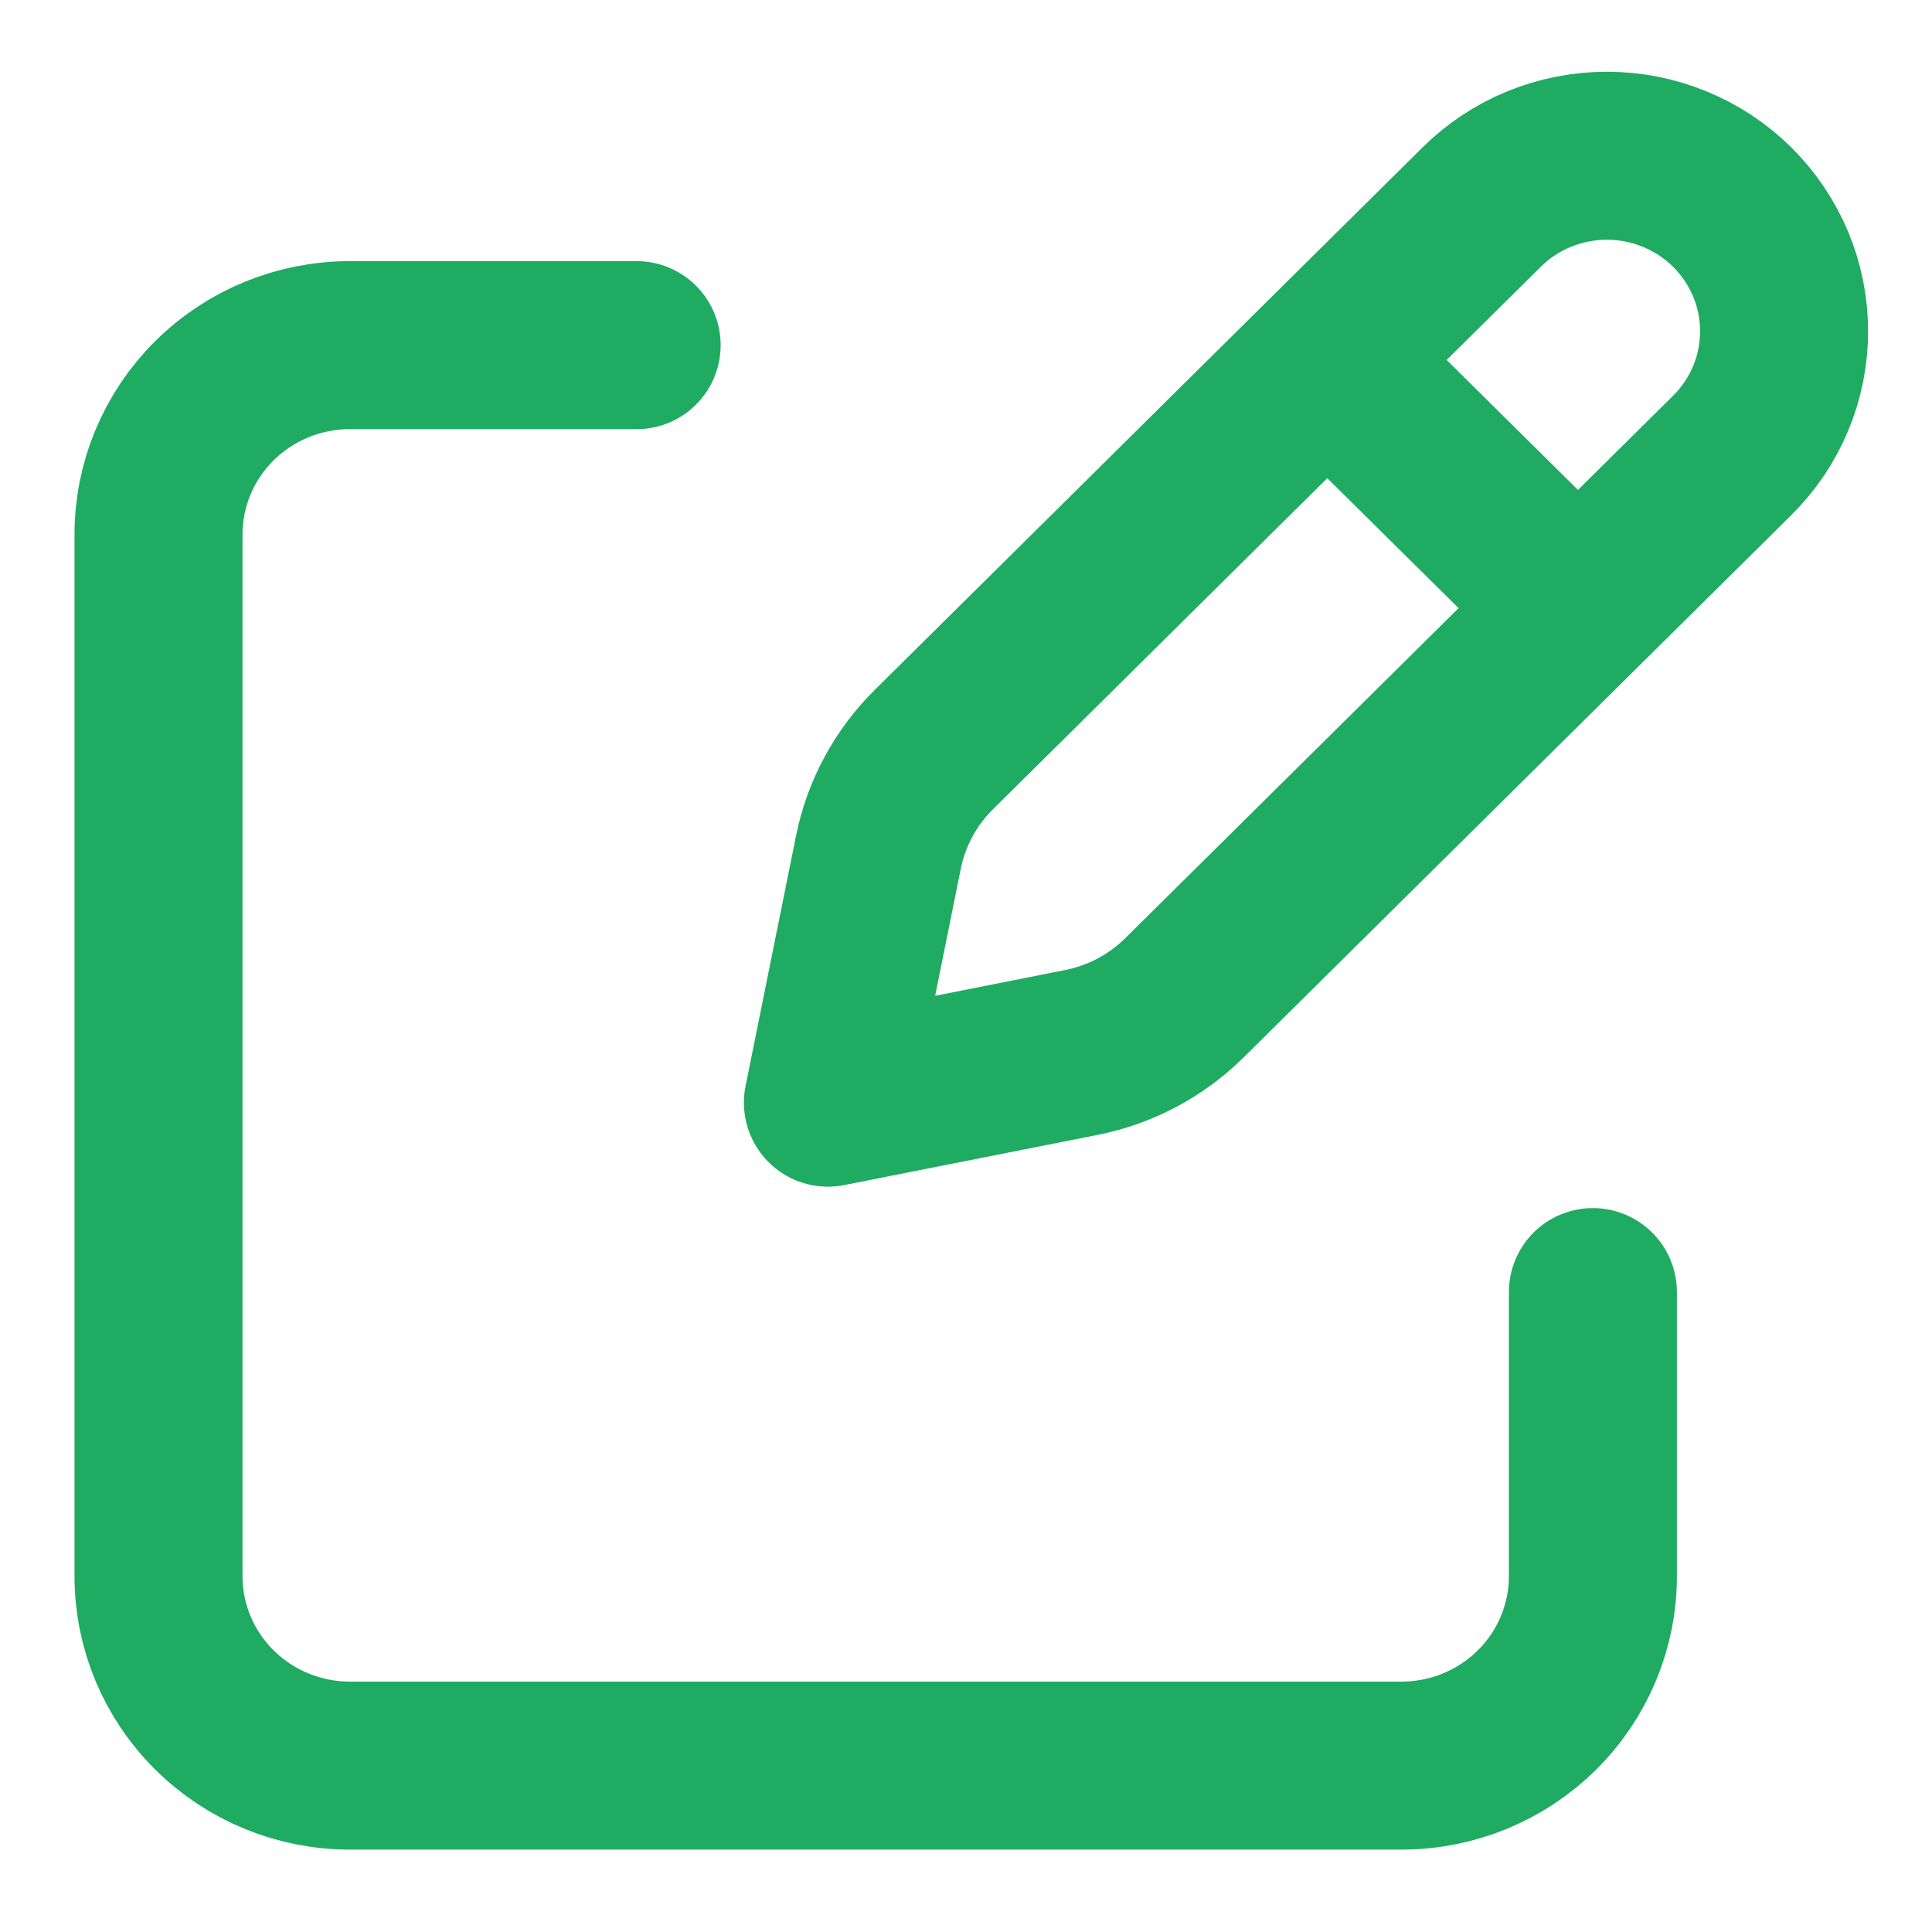 <svg width="23" height="23" viewBox="0 0 23 23" fill="none" xmlns="http://www.w3.org/2000/svg">
    <path
        d="M16.087 4.569L18.498 6.955L16.087 4.569ZM17.638 2.466L11.118 8.923C10.781 9.256 10.552 9.68 10.458 10.142L9.856 13.127L12.87 12.53C13.337 12.438 13.765 12.211 14.102 11.877L20.622 5.421C20.817 5.227 20.973 4.997 21.079 4.743C21.185 4.49 21.239 4.218 21.239 3.944C21.239 3.669 21.185 3.398 21.079 3.144C20.973 2.891 20.817 2.66 20.622 2.466C20.426 2.272 20.193 2.118 19.937 2.013C19.681 1.908 19.407 1.854 19.13 1.854C18.853 1.854 18.578 1.908 18.322 2.013C18.066 2.118 17.834 2.272 17.638 2.466V2.466Z"
        stroke="#1FAB61" stroke-width="2" stroke-linecap="round" stroke-linejoin="round" />
    <path
        d="M18.963 15.382V18.764C18.963 19.362 18.723 19.936 18.296 20.358C17.869 20.781 17.29 21.019 16.686 21.019H4.164C3.56 21.019 2.981 20.781 2.554 20.358C2.127 19.936 1.887 19.362 1.887 18.764V6.363C1.887 5.765 2.127 5.192 2.554 4.769C2.981 4.346 3.56 4.109 4.164 4.109H7.579"
        stroke="#1FAB61" stroke-width="2" stroke-linecap="round" stroke-linejoin="round" />
</svg>